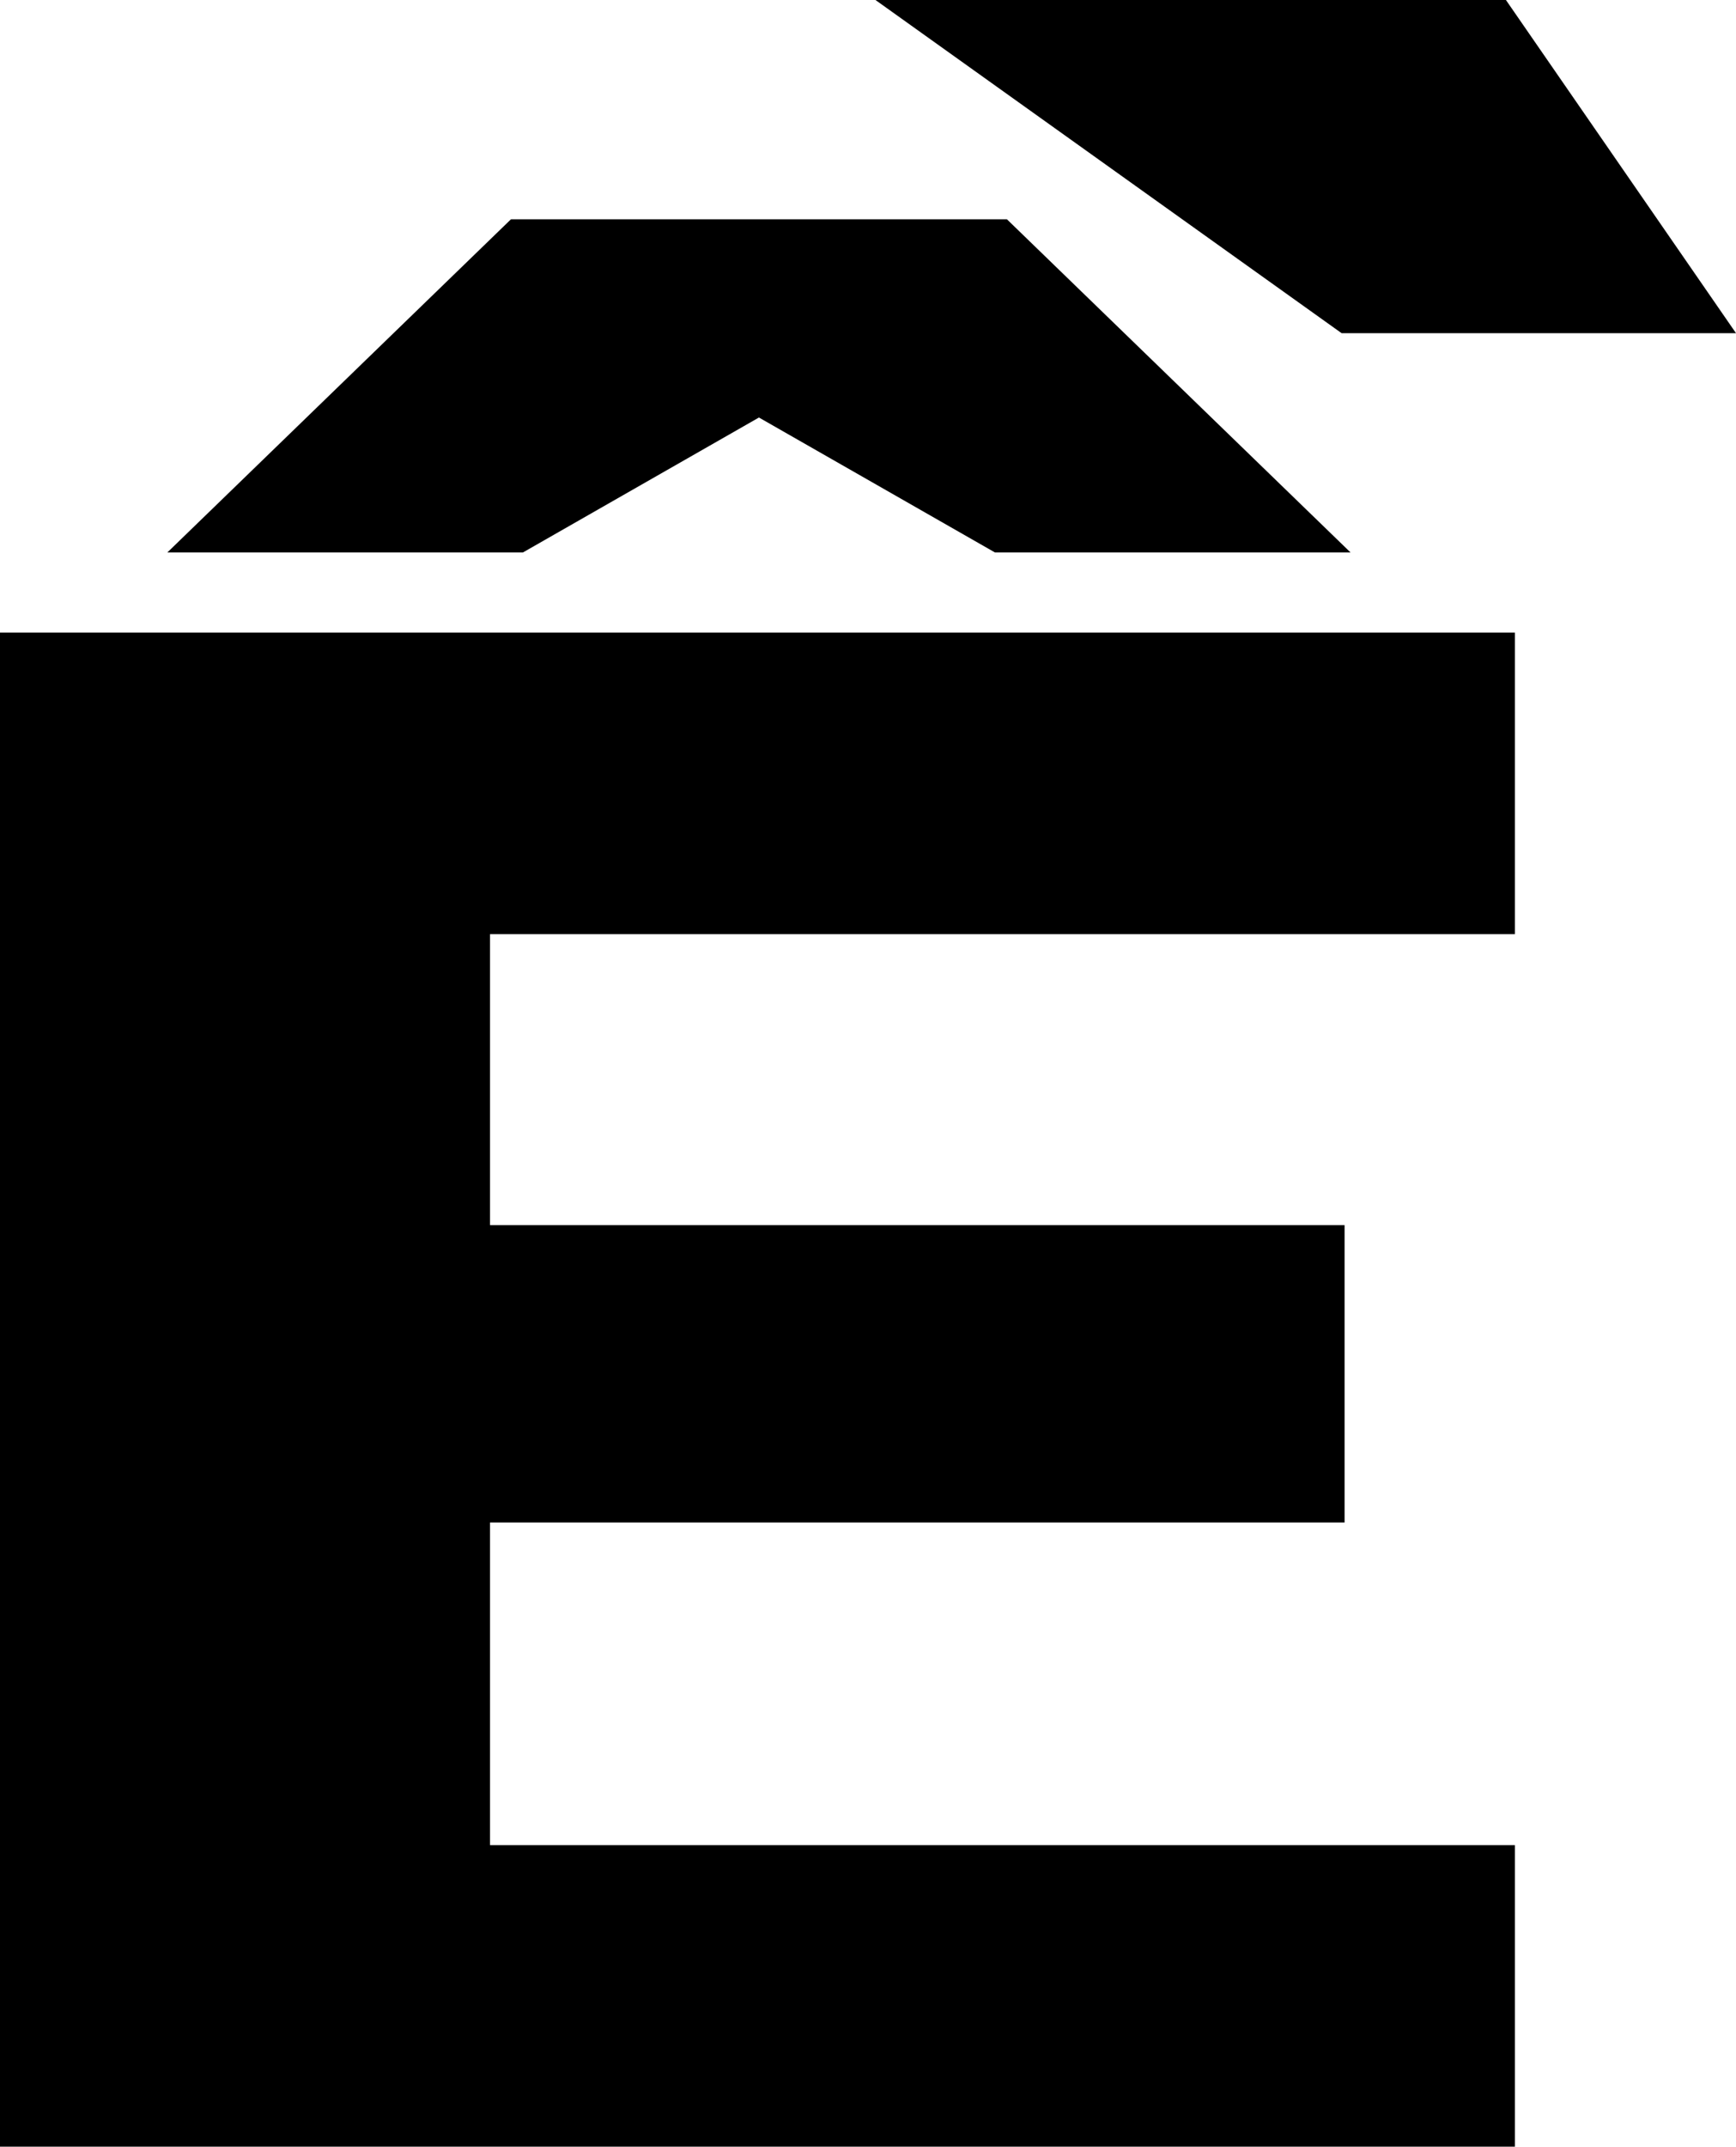 <?xml version="1.0" encoding="UTF-8"?>
<svg xmlns="http://www.w3.org/2000/svg" width="581" height="718" version="1.1" viewBox="0 0 581 718" preserveAspectRatio="none">
  <!-- Generator: Adobe Illustrator 28.7.1, SVG Export Plug-In . SVG Version: 1.2.0 Build 142)  -->
  <g>
    <g id="Layer_1">
      <g id="Layer_1-2" data-name="Layer_1">
        <path d="M507,211.591H0v506.409h507v-100.859H164v-107.912h286v-99.448H164v-97.332h343v-100.859 0ZM452,184.79l-115-111.438h-166l-115,111.438h119l79-45.139,79,45.139h119v-0ZM449,111.438h132L504,0h-211l156,111.438Z"/>
      </g>
    </g>
  </g>
</svg>